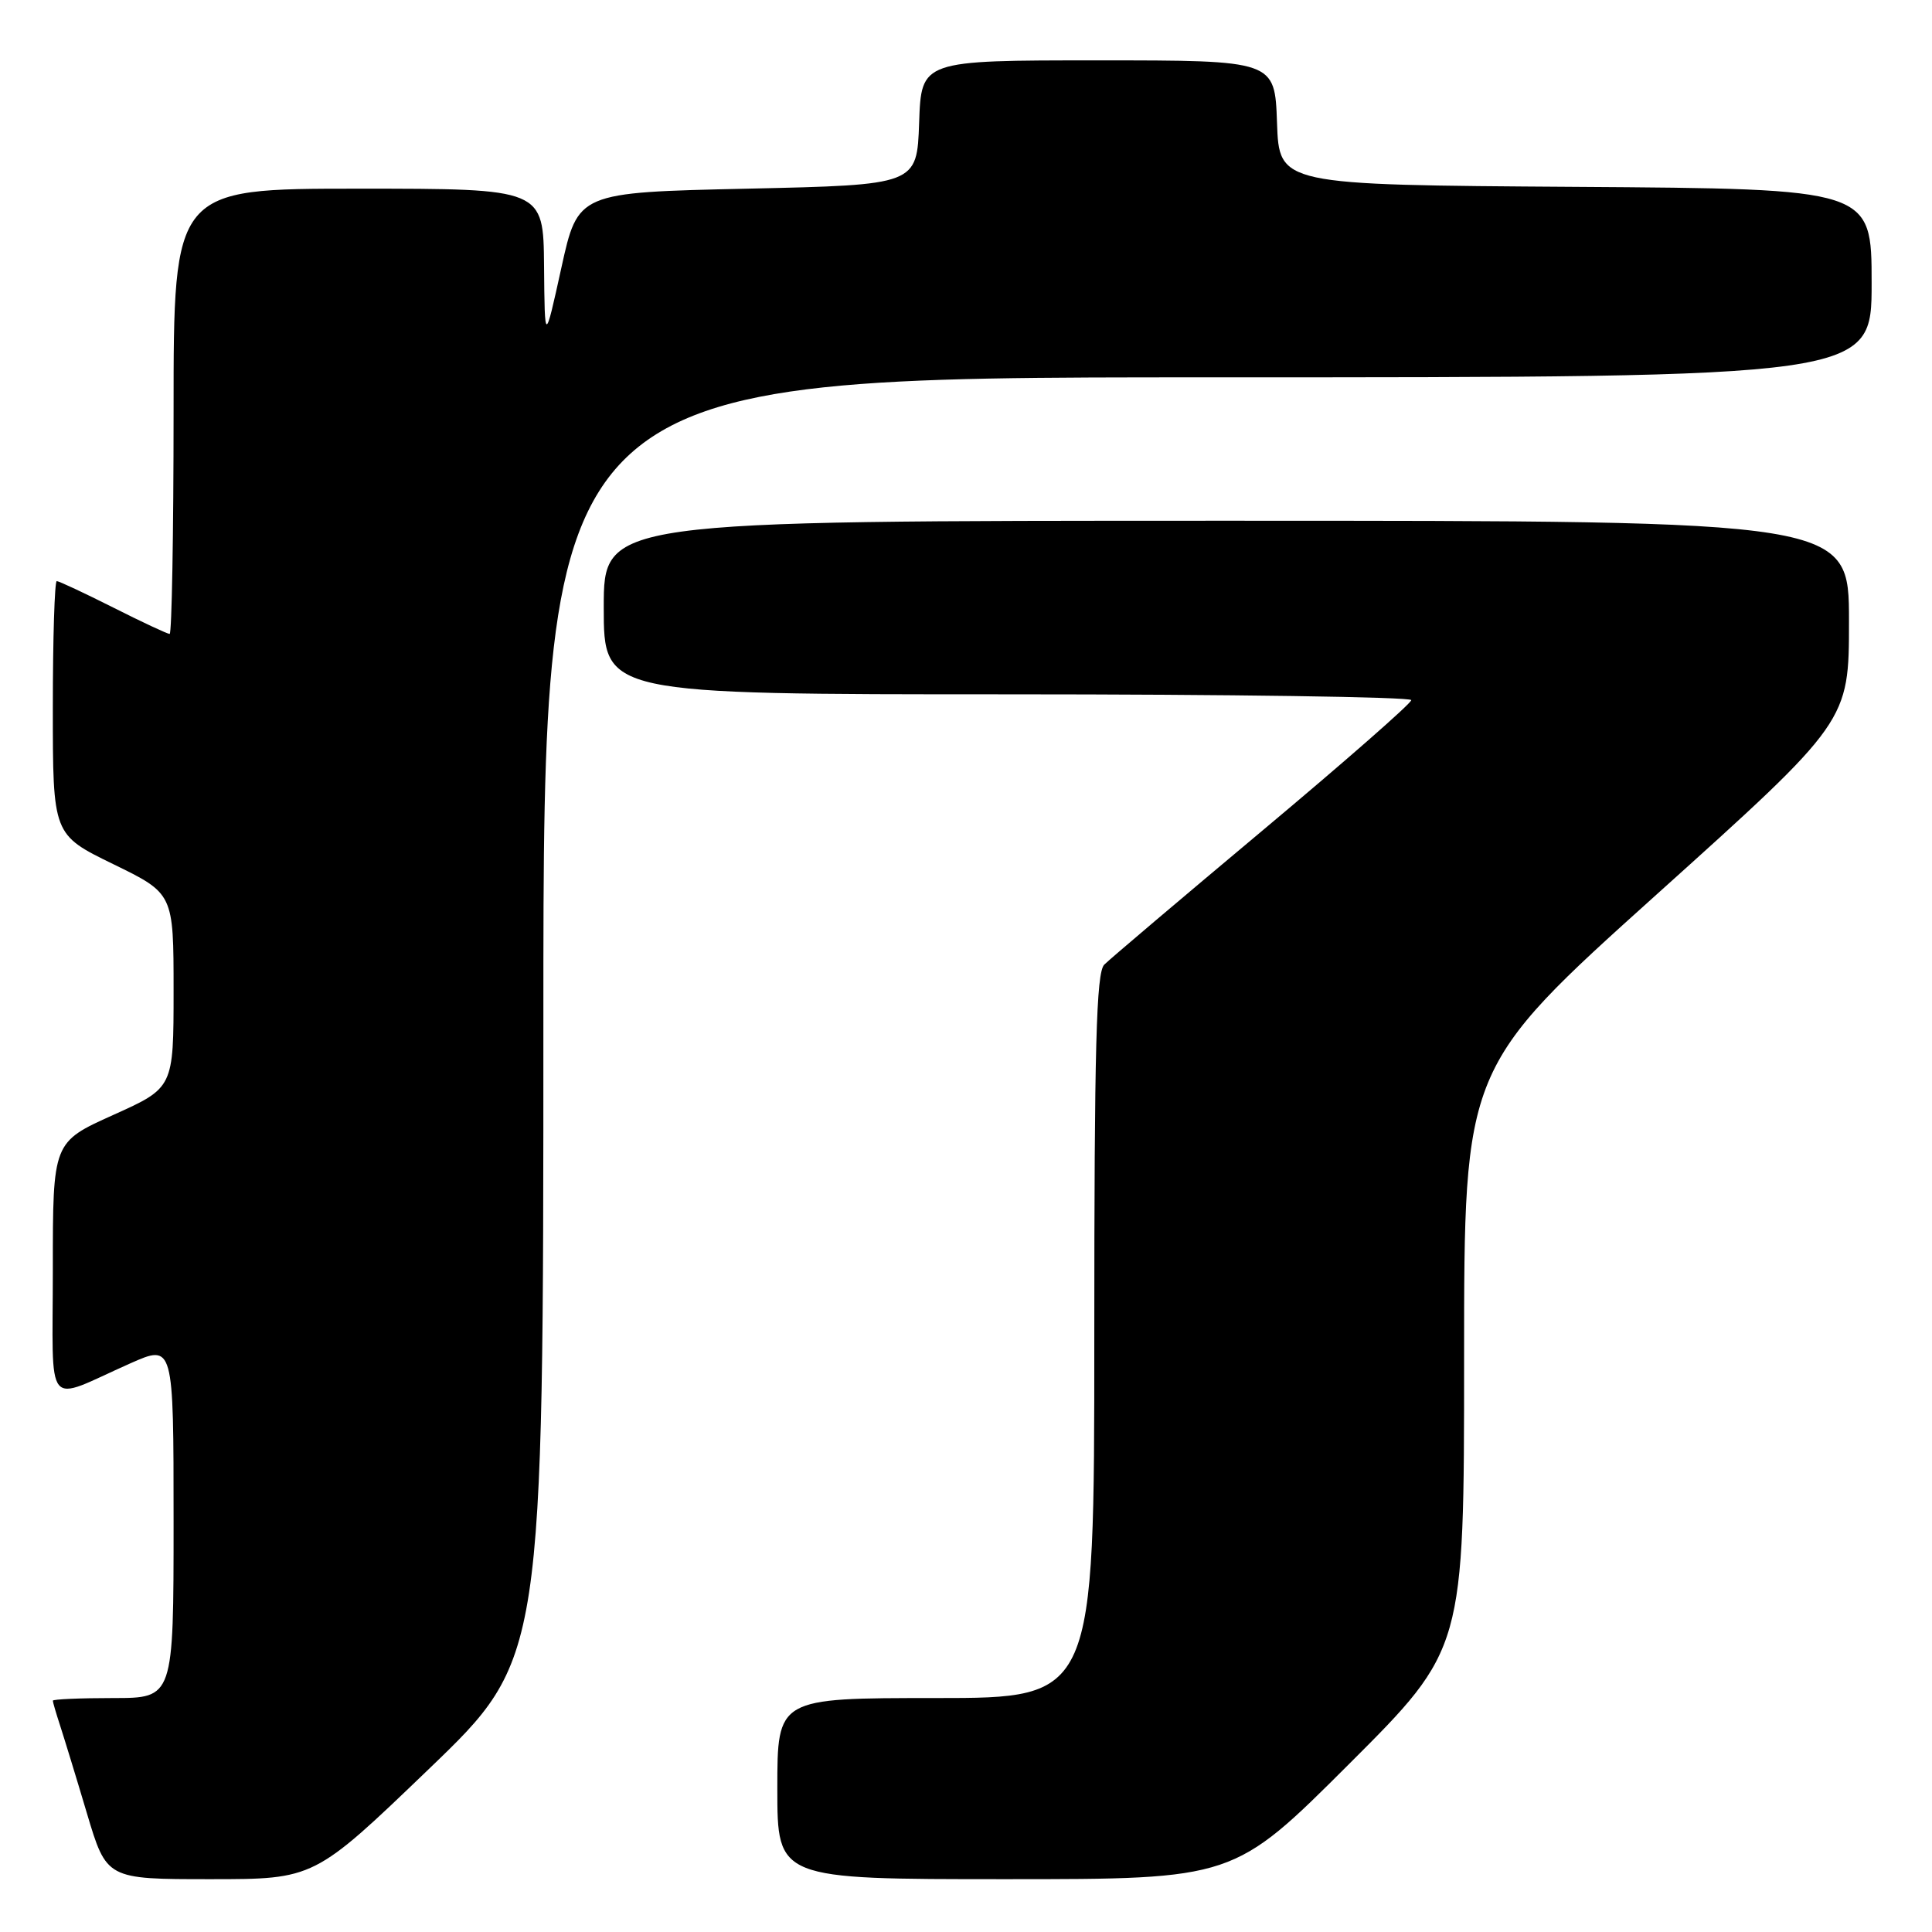 <?xml version="1.0" encoding="UTF-8" standalone="no"?>
<!DOCTYPE svg PUBLIC "-//W3C//DTD SVG 1.1//EN" "http://www.w3.org/Graphics/SVG/1.1/DTD/svg11.dtd" >
<svg xmlns="http://www.w3.org/2000/svg" xmlns:xlink="http://www.w3.org/1999/xlink" version="1.1" viewBox="0 0 256 256">
 <g >
 <path fill="currentColor"
d=" M 56.82 234.41 C 72.00 219.83 72.00 219.83 72.00 134.91 C 72.00 50.00 72.00 50.00 160.00 50.00 C 248.00 50.00 248.00 50.00 248.00 37.51 C 248.00 25.02 248.00 25.02 208.75 24.76 C 169.50 24.50 169.50 24.50 169.21 16.25 C 168.92 8.00 168.92 8.00 145.50 8.00 C 122.08 8.00 122.08 8.00 121.79 16.25 C 121.50 24.50 121.50 24.50 99.04 25.00 C 76.58 25.50 76.58 25.50 74.38 35.50 C 72.18 45.50 72.18 45.50 72.09 35.25 C 72.00 25.00 72.00 25.00 47.50 25.00 C 23.00 25.00 23.00 25.00 23.00 54.50 C 23.00 70.72 22.76 84.00 22.48 84.00 C 22.19 84.00 18.82 82.43 15.00 80.50 C 11.18 78.58 7.81 77.00 7.52 77.00 C 7.24 77.00 7.00 84.56 7.00 93.80 C 7.00 110.60 7.00 110.60 15.00 114.50 C 23.00 118.40 23.00 118.40 23.00 131.27 C 23.00 144.14 23.00 144.14 15.00 147.74 C 7.00 151.34 7.00 151.34 7.00 168.14 C 7.00 187.33 5.73 185.78 17.25 180.66 C 23.00 178.11 23.00 178.11 23.00 201.56 C 23.00 225.00 23.00 225.00 15.00 225.00 C 10.60 225.00 7.00 225.16 7.00 225.35 C 7.00 225.54 7.43 227.01 7.95 228.60 C 8.47 230.20 10.08 235.44 11.51 240.25 C 14.12 249.00 14.12 249.00 27.88 249.00 C 41.64 249.00 41.64 249.00 56.82 234.41 Z  M 178.74 233.76 C 194.00 218.52 194.00 218.52 194.00 180.00 C 194.00 141.47 194.00 141.47 219.50 118.53 C 245.00 95.59 245.00 95.59 245.00 82.30 C 245.00 69.00 245.00 69.00 162.50 69.00 C 80.00 69.00 80.00 69.00 80.00 80.50 C 80.00 92.00 80.00 92.00 133.50 92.00 C 162.93 92.00 187.00 92.35 187.00 92.77 C 187.00 93.20 178.14 100.96 167.32 110.02 C 156.50 119.08 147.05 127.09 146.32 127.82 C 145.26 128.88 145.00 138.67 145.00 177.07 C 145.00 225.00 145.00 225.00 124.00 225.00 C 103.00 225.00 103.00 225.00 103.00 237.00 C 103.00 249.00 103.00 249.00 133.24 249.00 C 163.48 249.00 163.48 249.00 178.74 233.76 Z "/>
</g>
</svg>